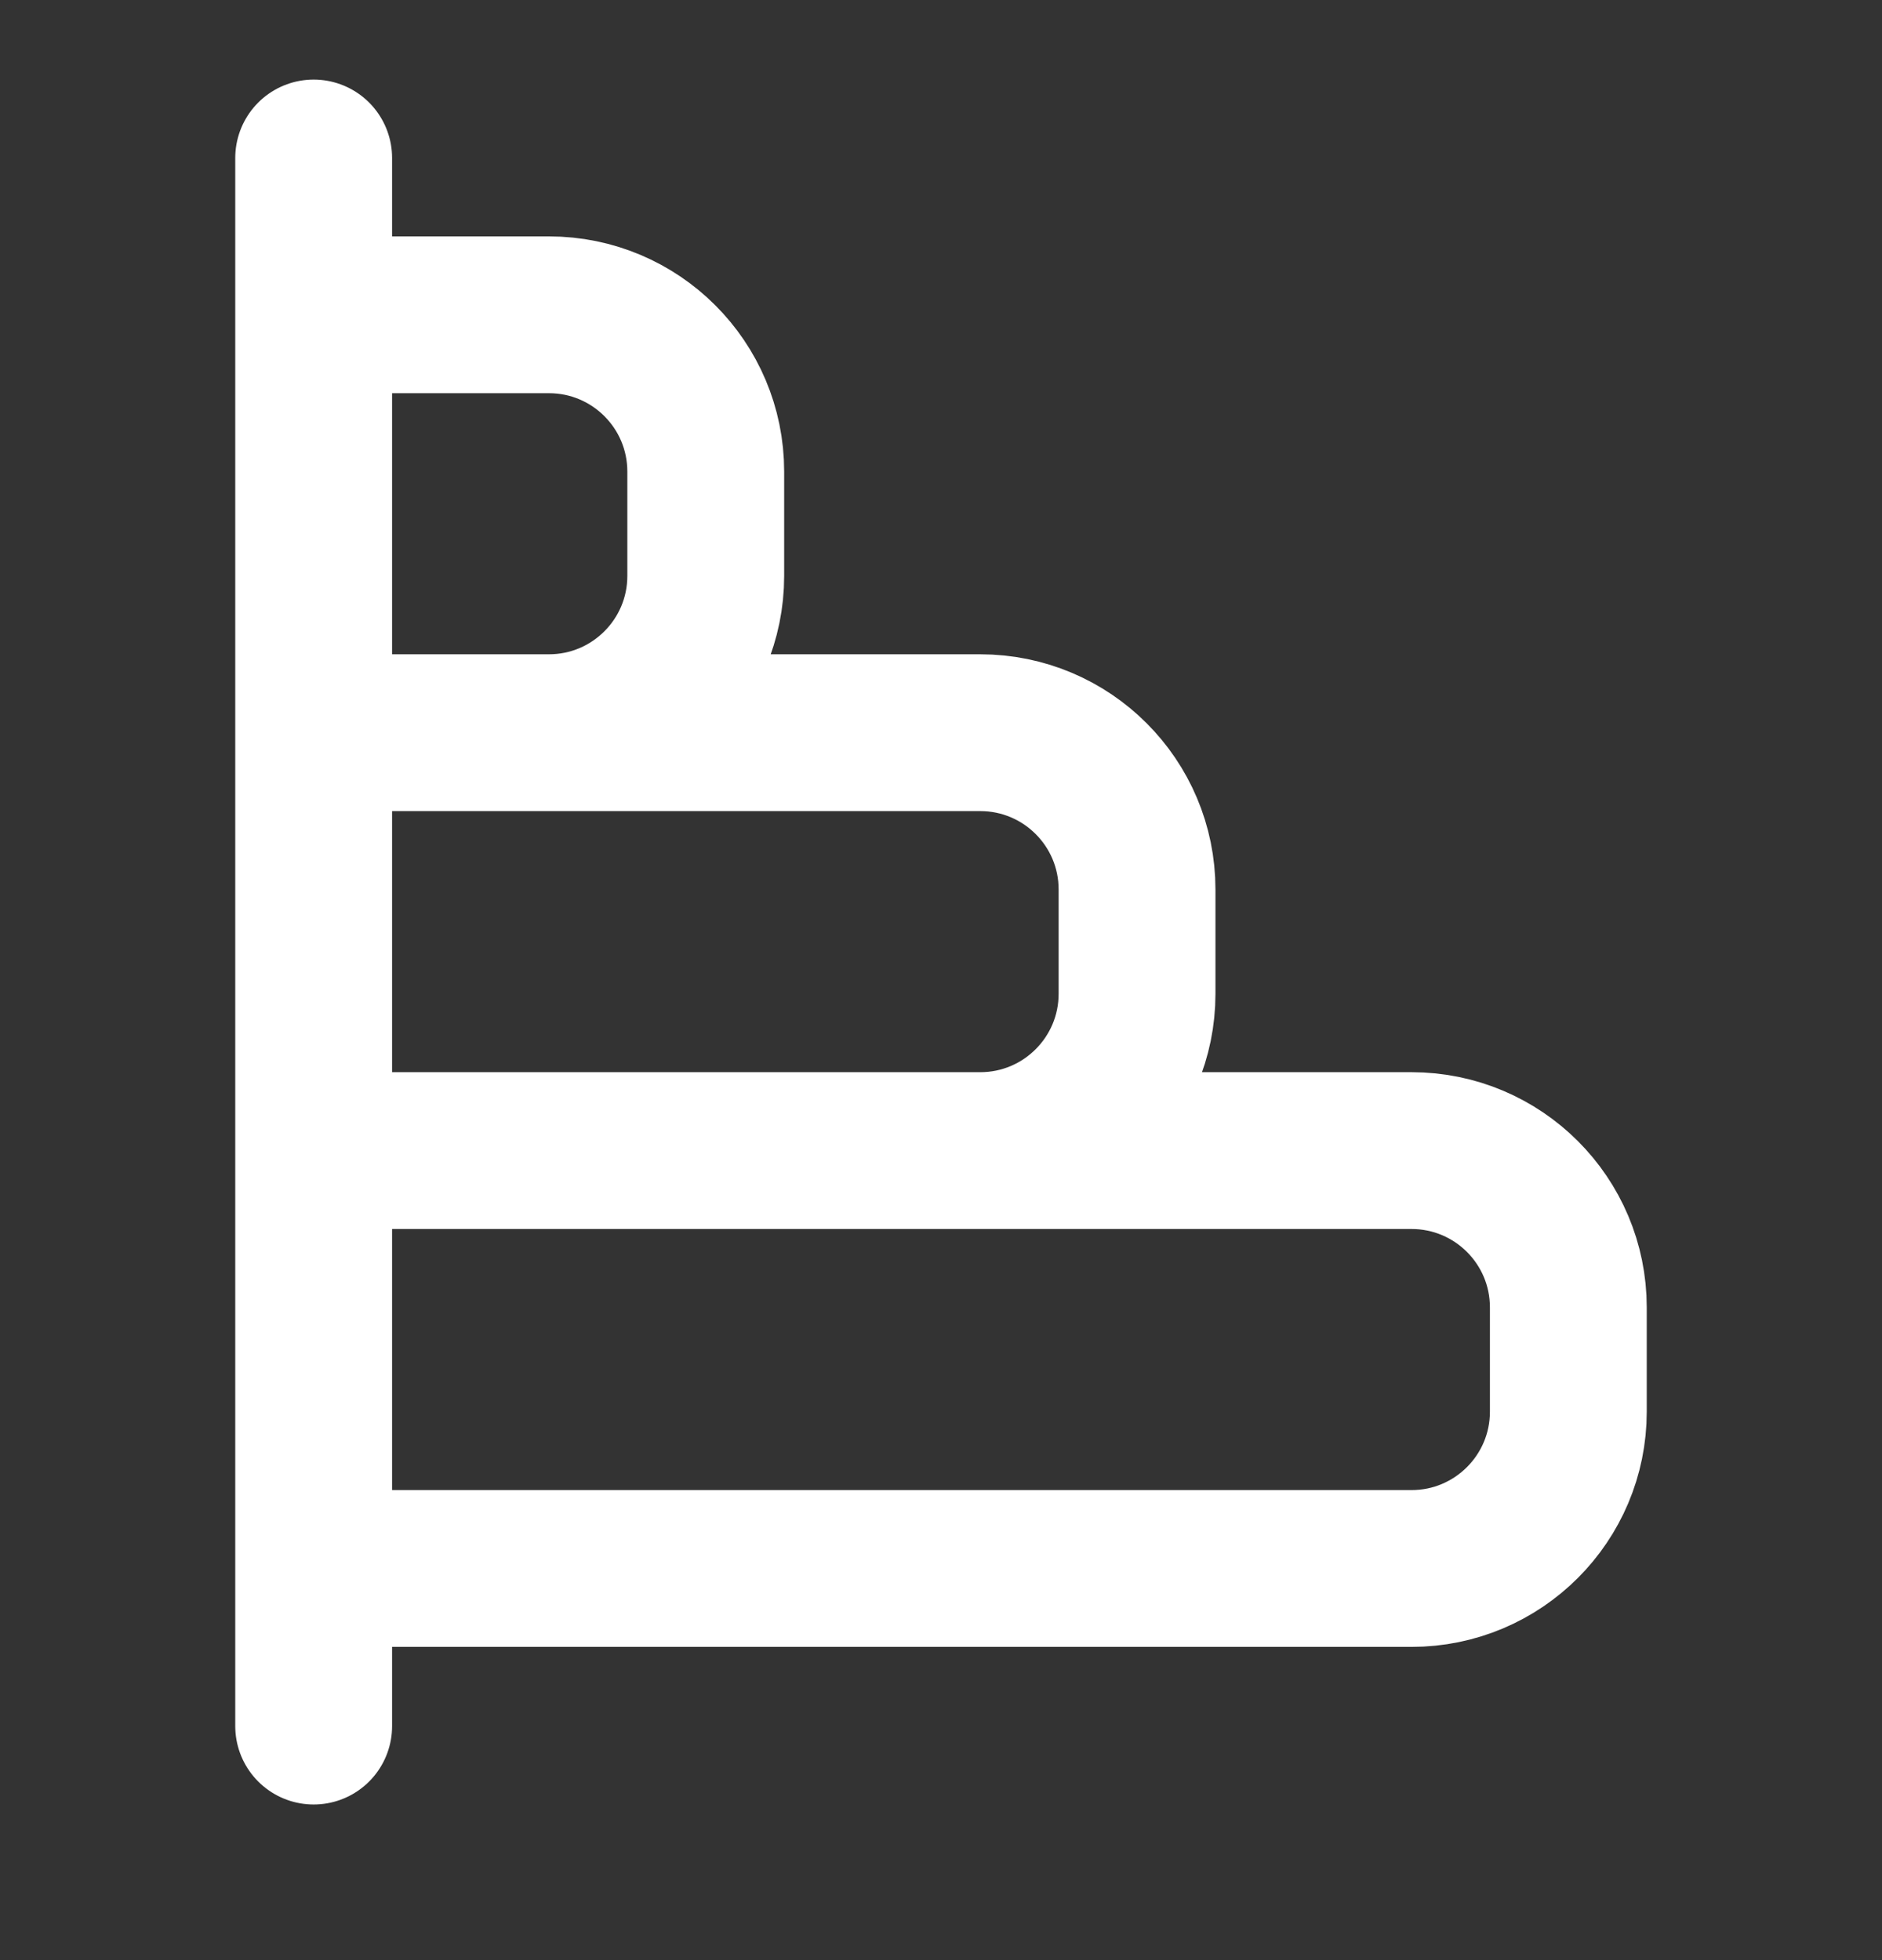 <svg width="24" height="25" viewBox="0 0 24 25" fill="none" xmlns="http://www.w3.org/2000/svg">
<rect x="0" y="0" width="24" height="25" fill="#333333" stroke="none"/>
<path d="M4 9.345H7C8.105 9.345 9 8.449 9 7.345V6.015C9 4.91 8.105 4.015 7 4.015H4M4 9.345L12.5 9.345C13.605 9.345 14.5 10.24 14.5 11.345V12.675C14.5 13.779 13.605 14.675 12.5 14.675H4M4 9.345V4.015M4 9.345V14.675M4 4.015V2.015M4 14.675H18C19.105 14.675 20 15.57 20 16.675V18.005C20 19.109 19.105 20.005 18 20.005H4M4 14.675V20.005M4 20.005V22.015" stroke="white" stroke-width="2" stroke-linecap="round" stroke-linejoin="round"/>
</svg>

